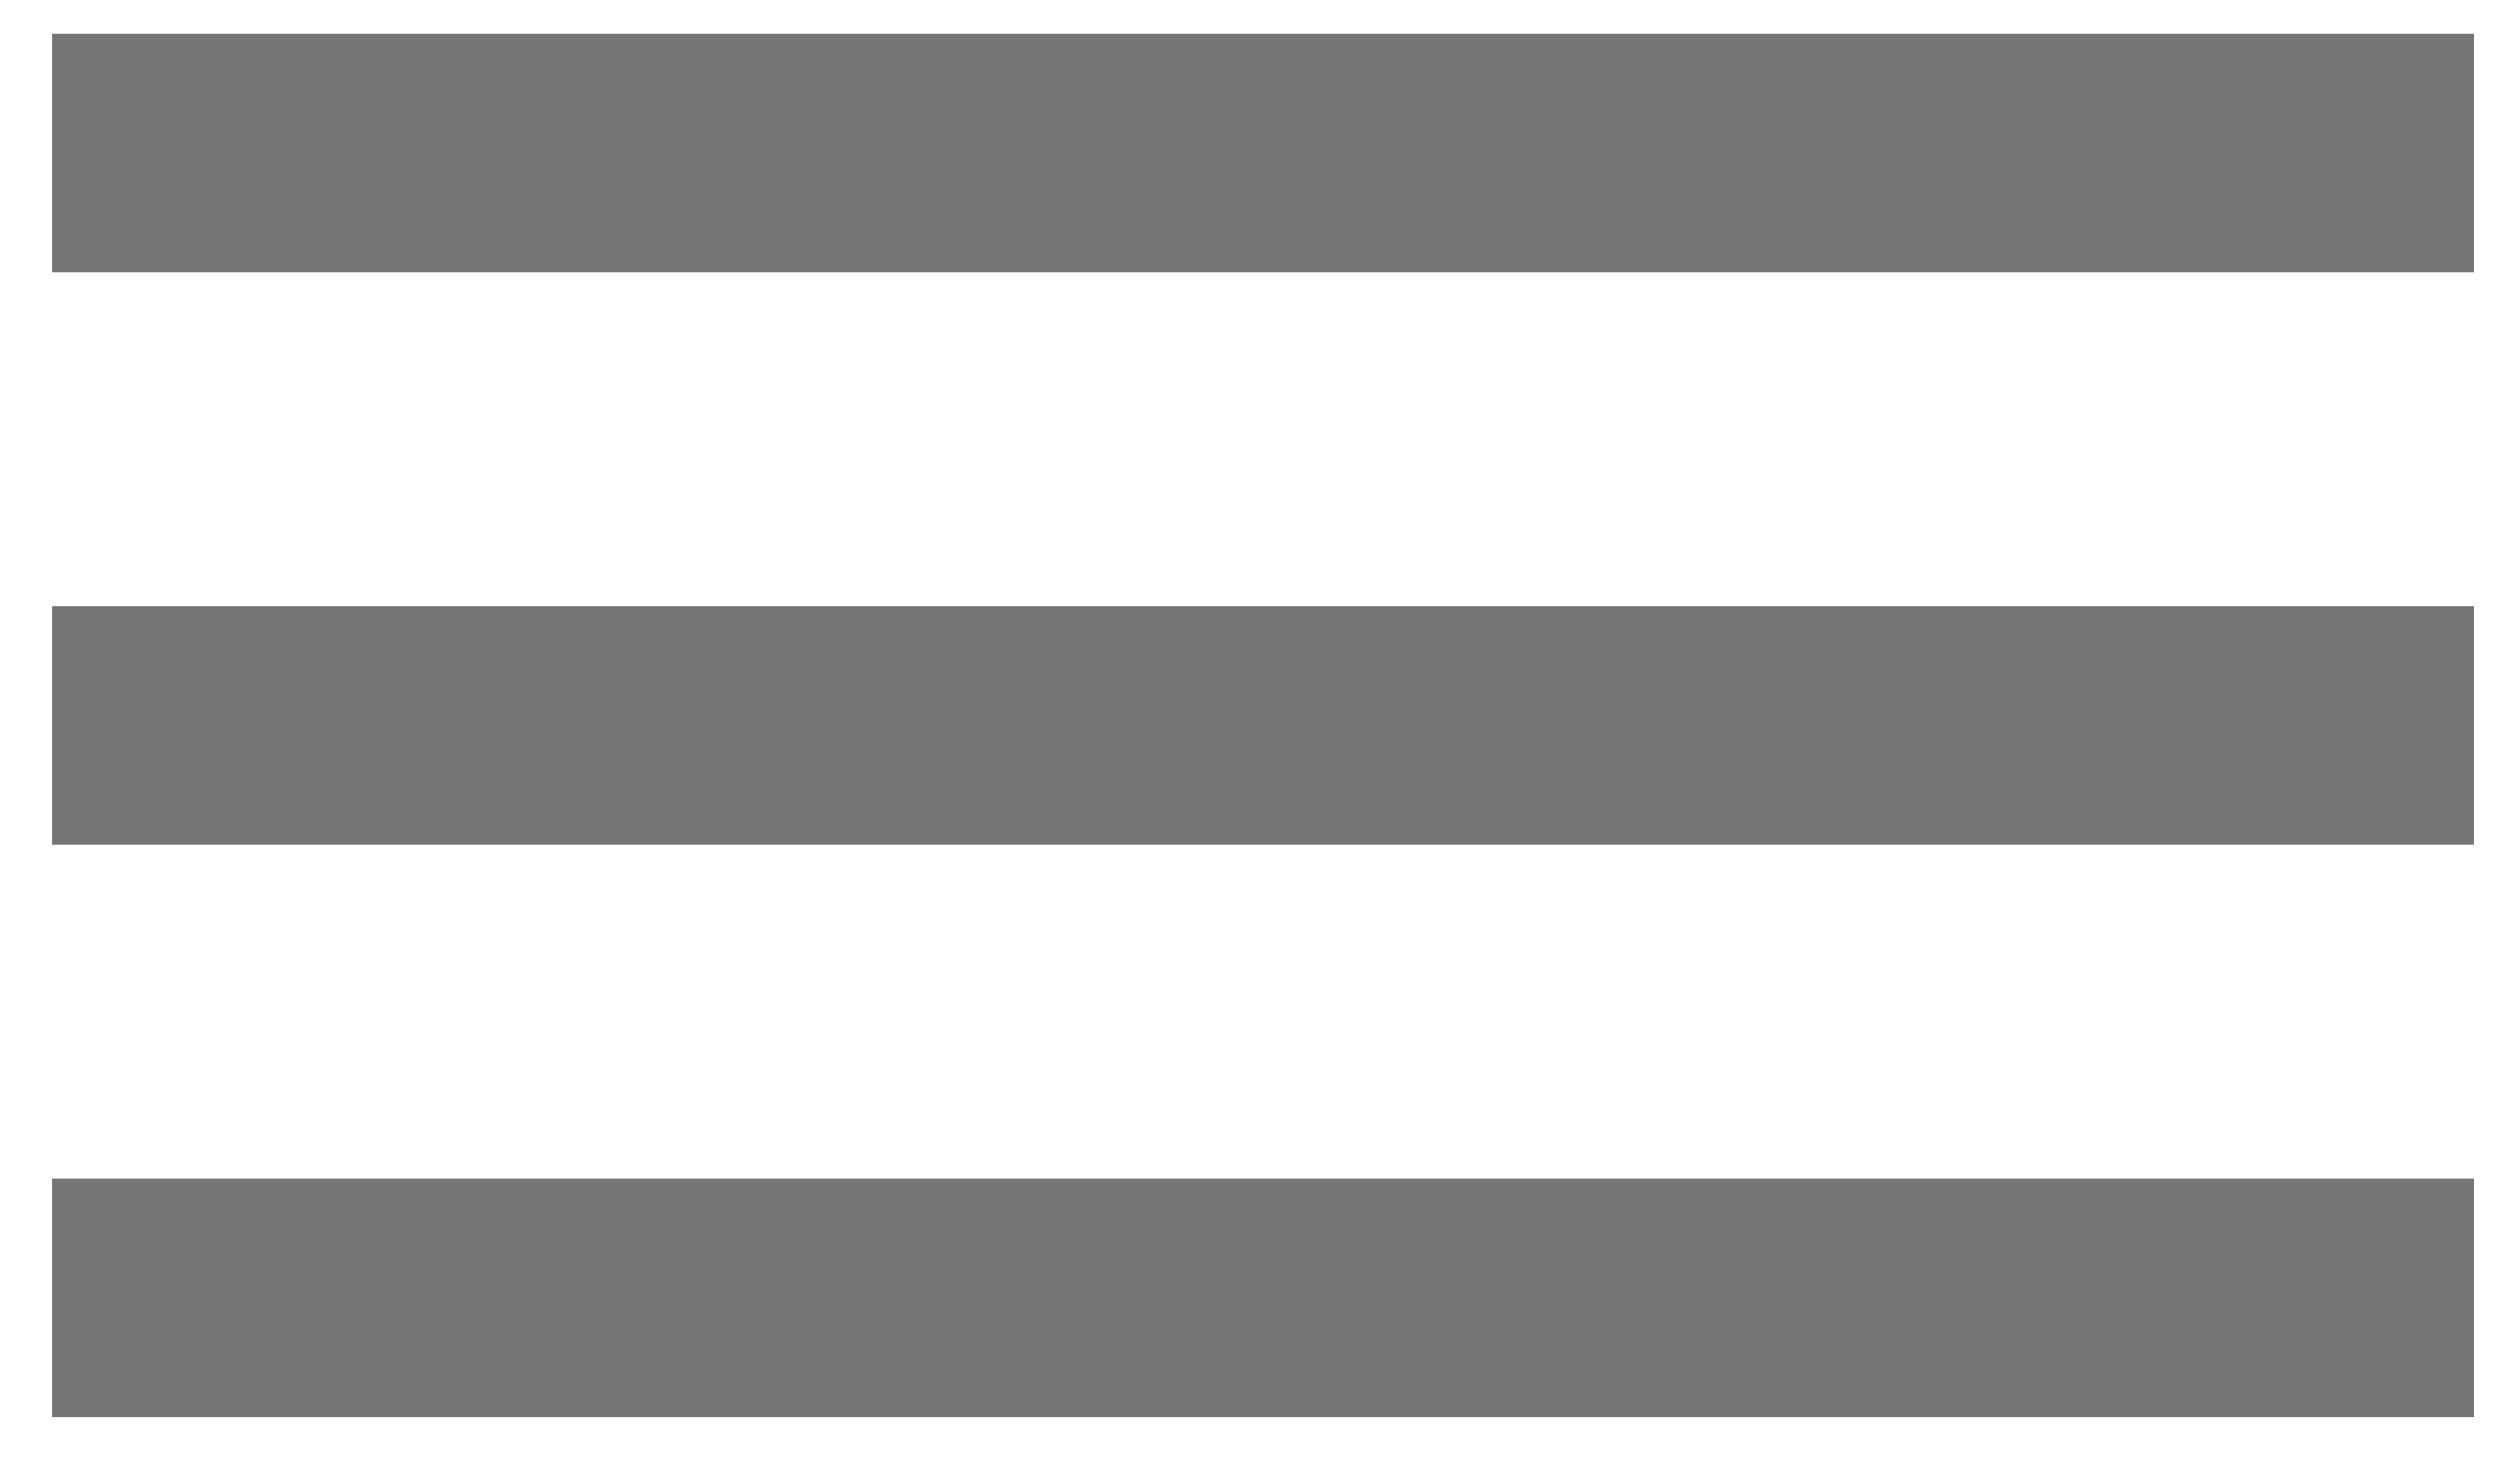 <svg width="29" height="17" viewBox="0 0 29 17" fill="none" xmlns="http://www.w3.org/2000/svg">
<line x1="0.604" y1="15.055" x2="28.698" y2="15.055" stroke="#757575" stroke-width="2.767"/>
<line x1="0.604" y1="8.415" x2="28.698" y2="8.415" stroke="#757575" stroke-width="2.767"/>
<line x1="0.604" y1="1.775" x2="28.698" y2="1.775" stroke="#757575" stroke-width="2.767"/>
</svg>

